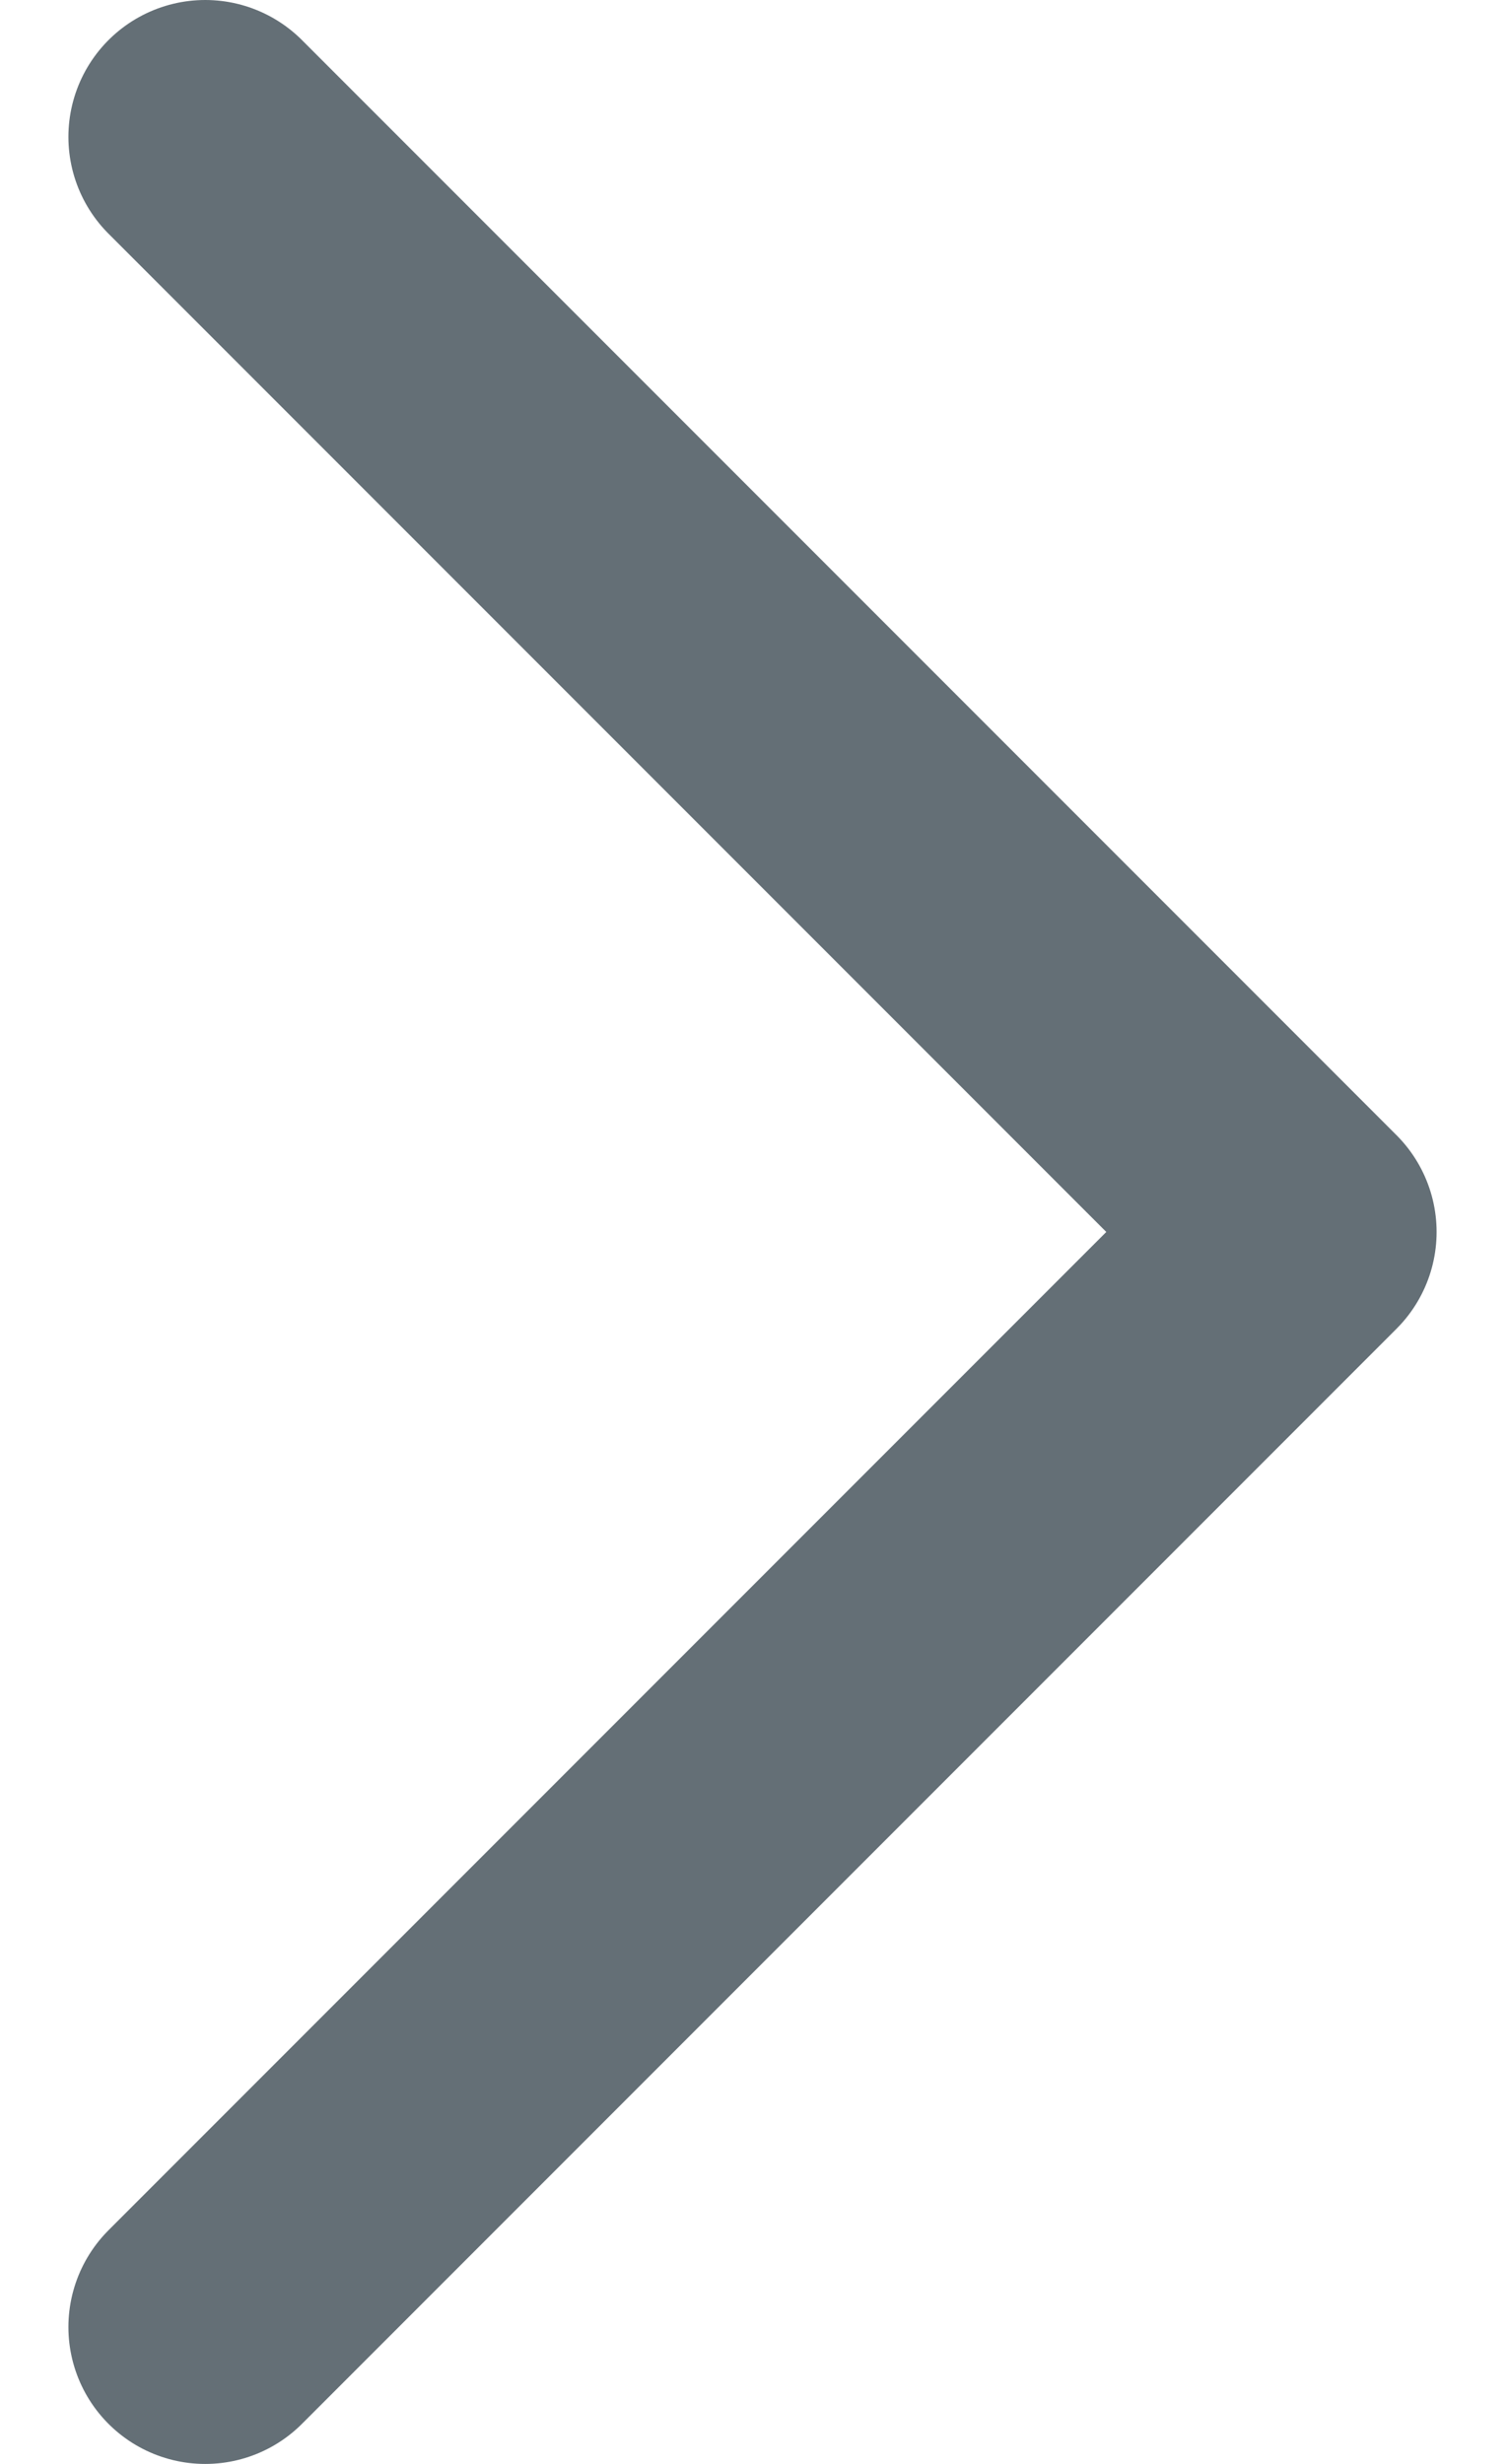 <svg width="11" height="18" viewBox="0 0 11 18" fill="none" xmlns="http://www.w3.org/2000/svg">
<path d="M1.5 1L9.5 9L1.5 17" stroke="#646F76" stroke-width="2" stroke-linecap="round" stroke-linejoin="round"/>
</svg>
